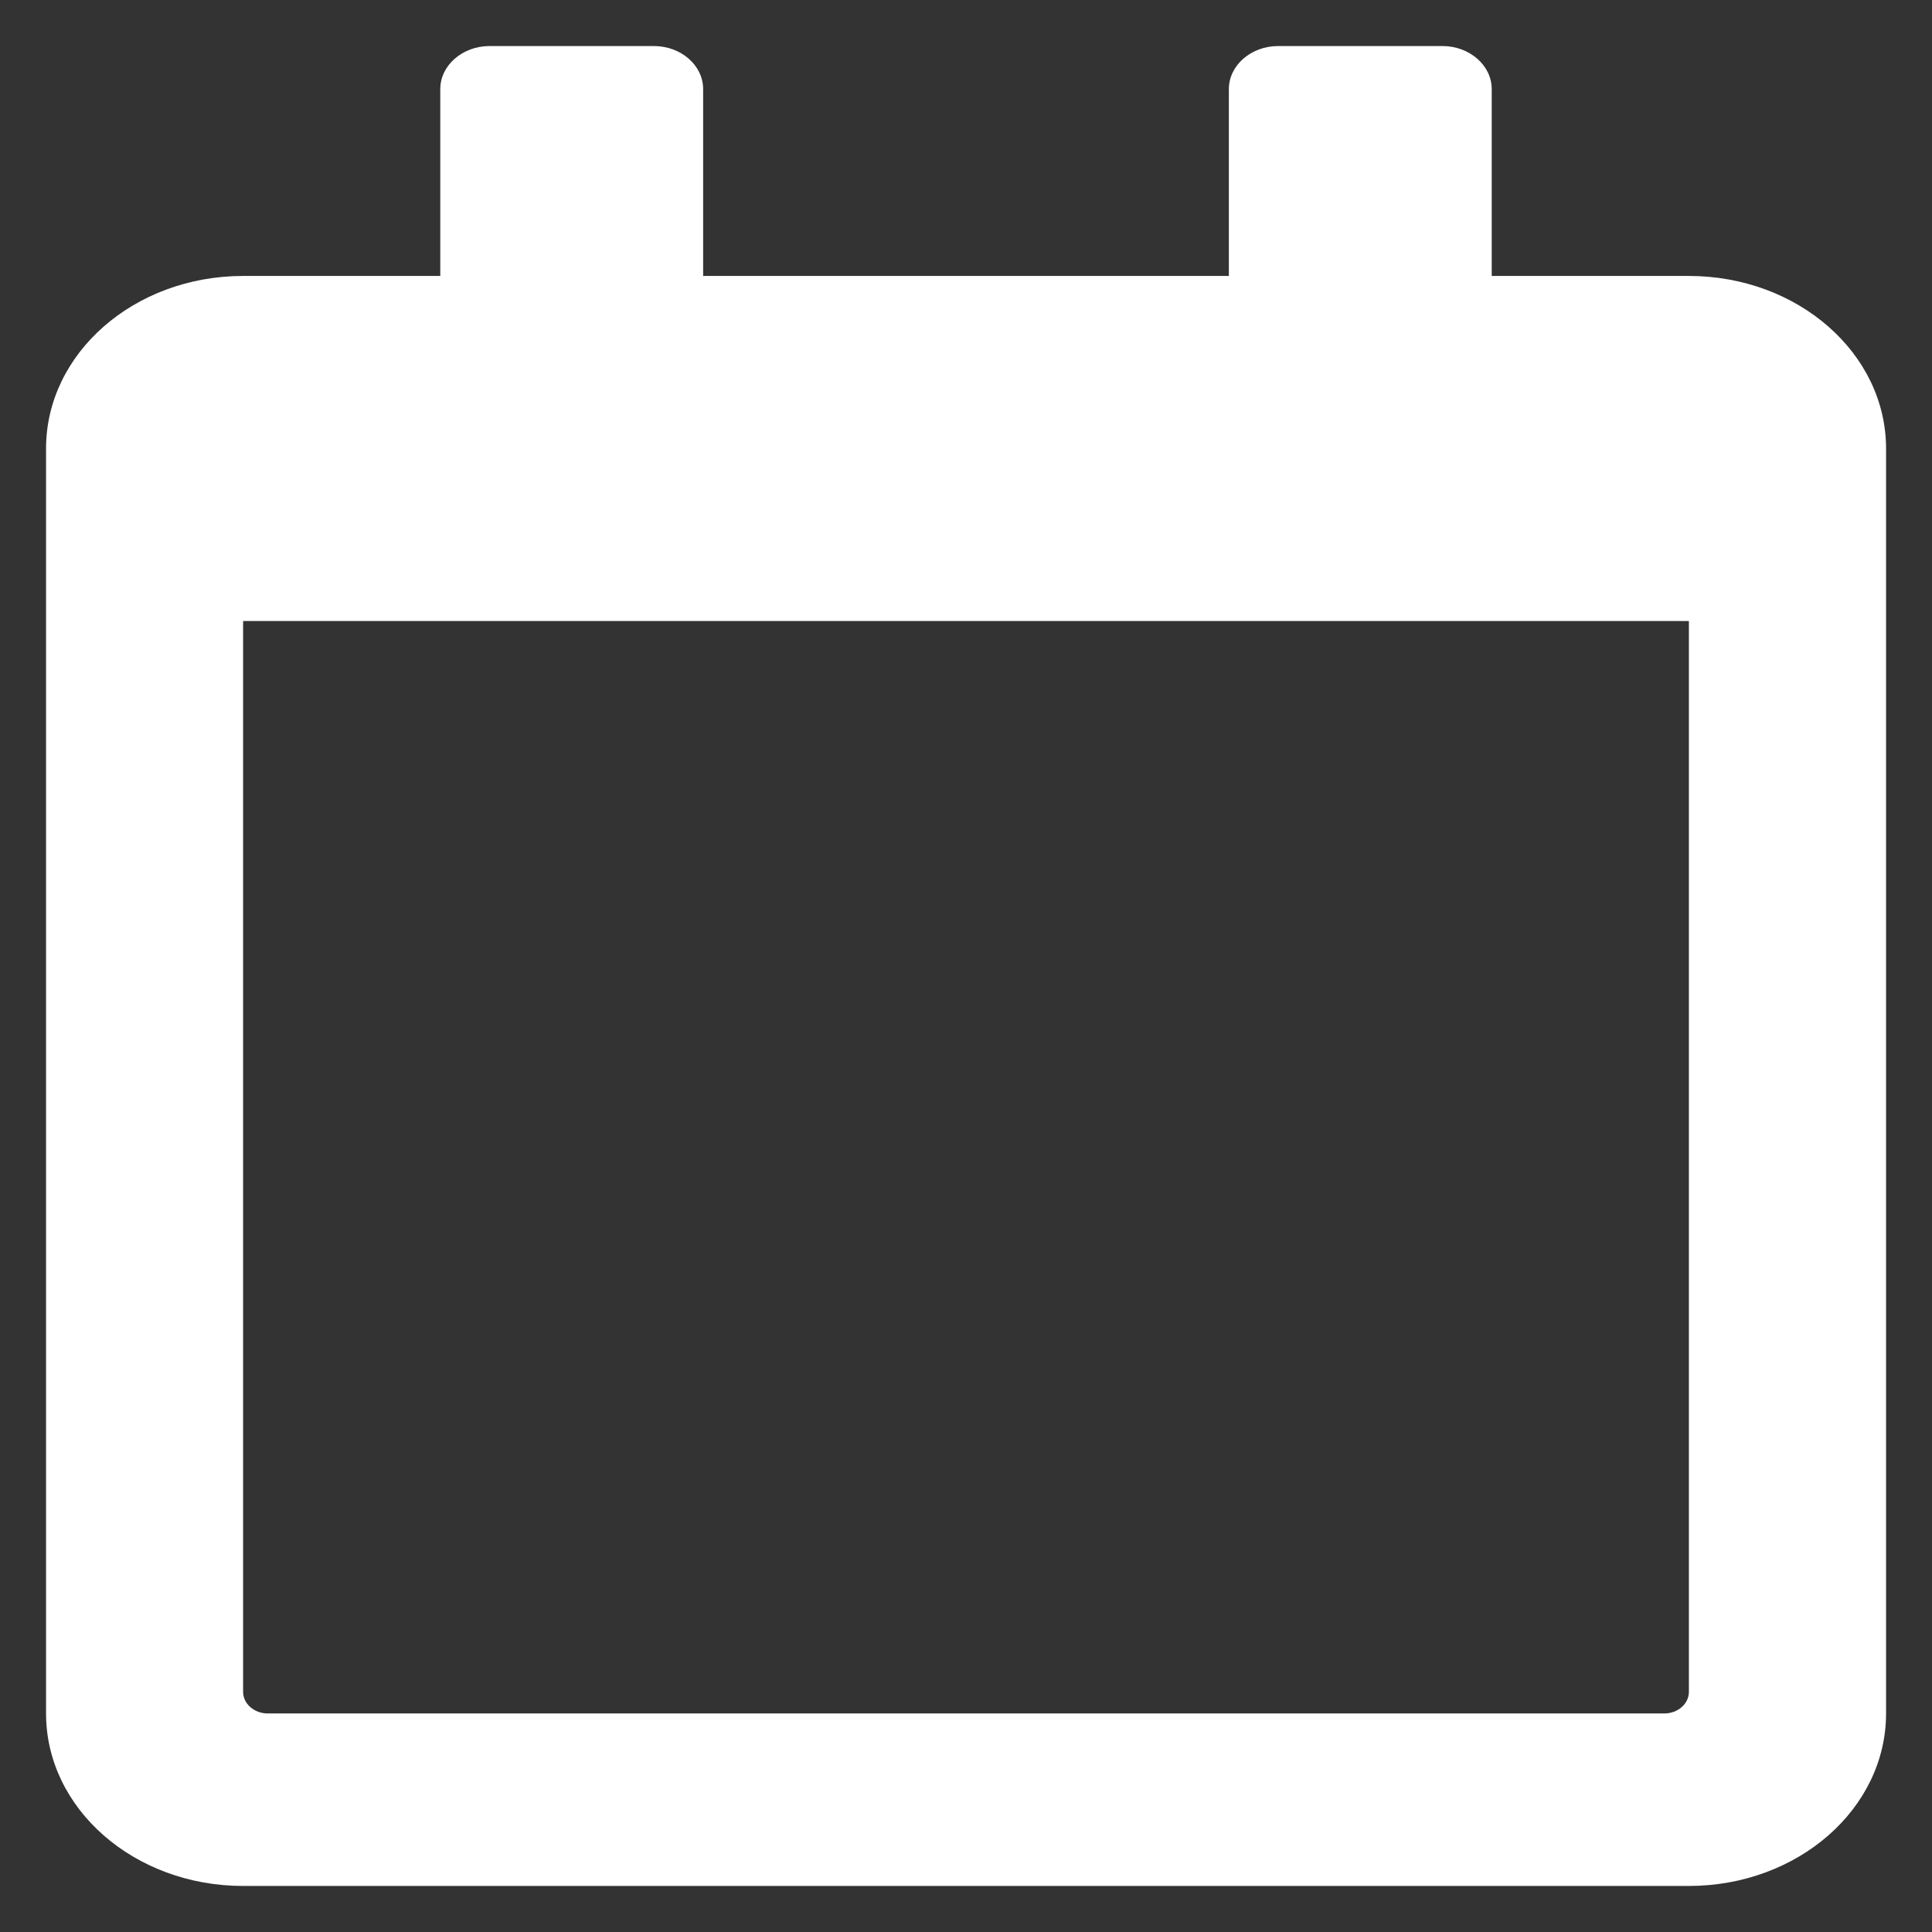 <svg width="18" height="18" viewBox="0 0 18 18" fill="none" xmlns="http://www.w3.org/2000/svg">
<rect x="0" y="0" width="18" height="18" fill="#333333" stroke="none"/>
<path d="M15.735 2.571H13.898V0.83C13.898 0.609 13.691 0.429 13.439 0.429H11.908C11.656 0.429 11.449 0.609 11.449 0.83V2.571H6.551V0.83C6.551 0.609 6.345 0.429 6.092 0.429H4.561C4.309 0.429 4.102 0.609 4.102 0.83V2.571H2.265C1.251 2.571 0.429 3.291 0.429 4.179V15.964C0.429 16.852 1.251 17.571 2.265 17.571H15.735C16.749 17.571 17.572 16.852 17.572 15.964V4.179C17.572 3.291 16.749 2.571 15.735 2.571ZM15.505 15.964H2.495C2.369 15.964 2.265 15.874 2.265 15.763V5.786H15.735V15.763C15.735 15.874 15.632 15.964 15.505 15.964Z" fill="white"/>
</svg>
